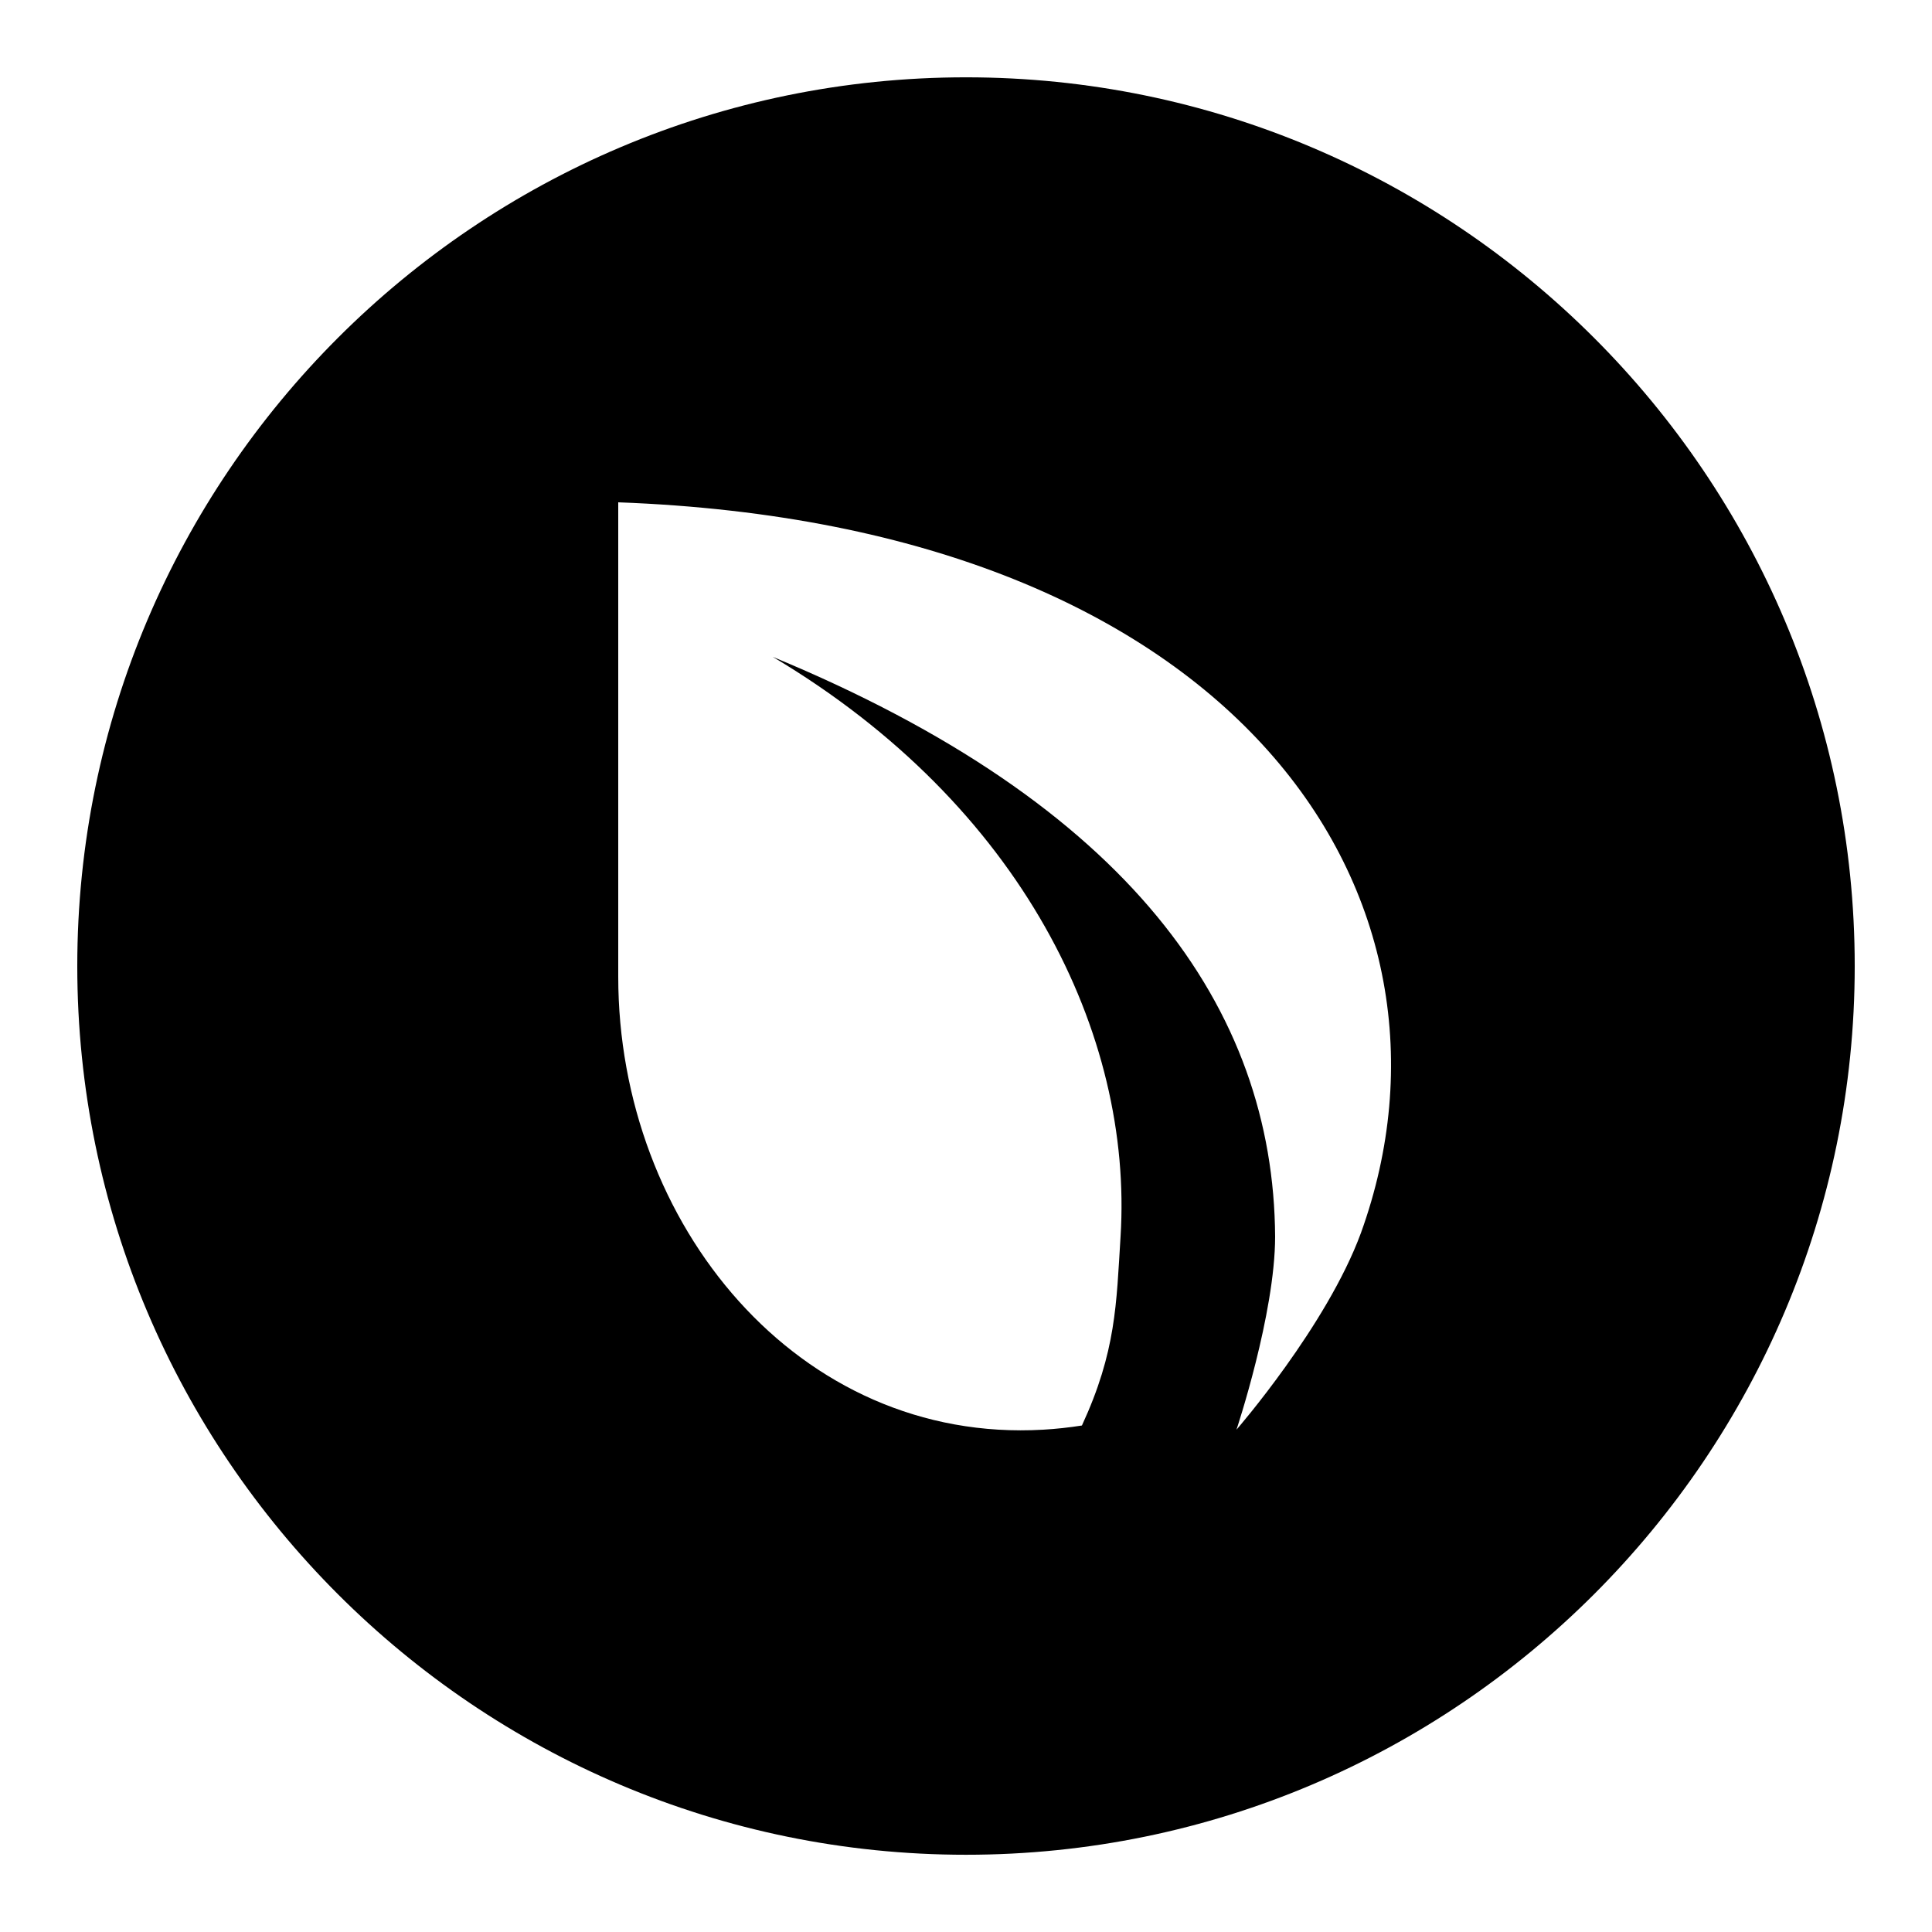 <svg fill="#000000" xmlns="http://www.w3.org/2000/svg"  viewBox="0 0 50 50" width="500px" height="500px"><path d="M25,2.001c-12.682,0-23,10.317-23,23s10.318,23,23,23s23-10.317,23-23S37.682,2.001,25,2.001z M35.22,31.911C34.336,34.314,32,37,32,37s1-3,1-5c-0.038-5.906-3.781-11.189-13-15c6.458,3.844,9.326,9.784,9,15c-0.109,1.747-0.114,2.974-1,4.892c-0.338,0.053-0.671,0.089-1,0.108c-6.339,0.368-11-5.321-11-11.722V13C32.124,13.596,38.342,23.274,35.22,31.911z"/></svg>